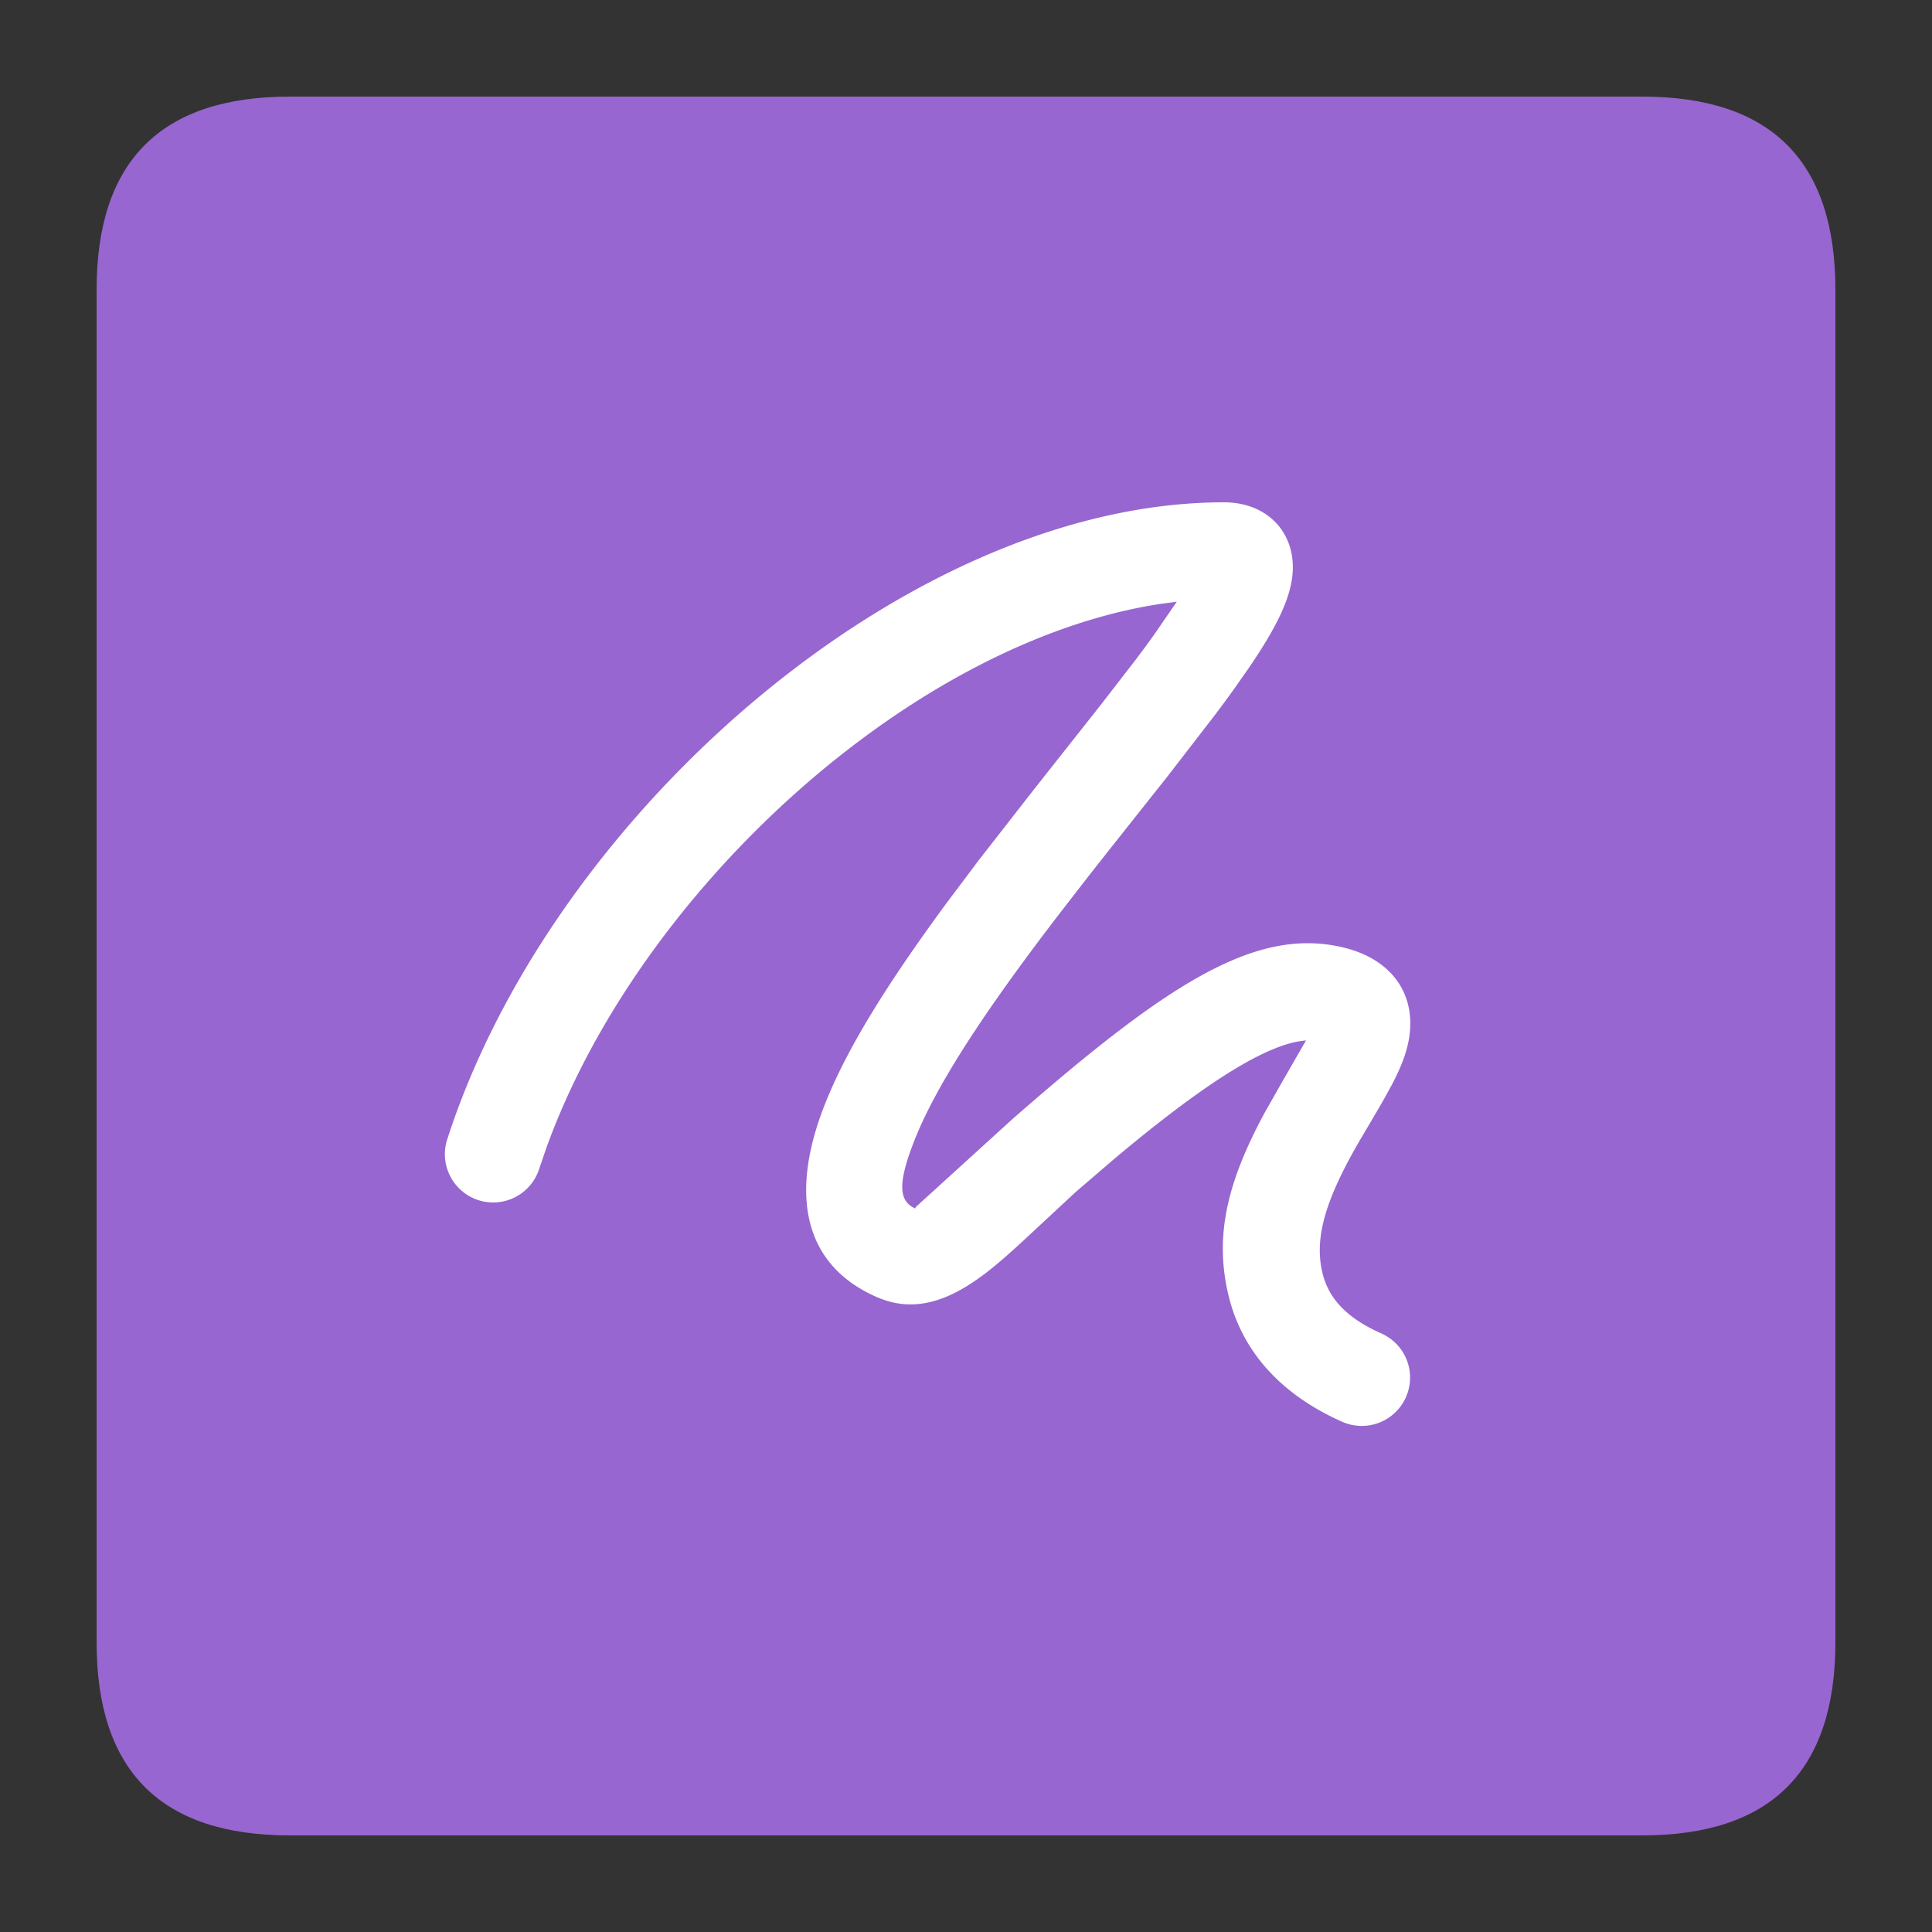 <?xml version="1.0" standalone="no"?><!DOCTYPE svg PUBLIC "-//W3C//DTD SVG 1.1//EN" "http://www.w3.org/Graphics/SVG/1.1/DTD/svg11.dtd"><svg t="1755919562362" class="icon" viewBox="0 0 1024 1024" version="1.1" xmlns="http://www.w3.org/2000/svg" p-id="36689" xmlns:xlink="http://www.w3.org/1999/xlink" width="16" height="16"><rect x="0" y="0" width="1024" height="1024" fill="#333333" stroke="none"/><path d="M51.2 51.2m102.4 0l716.8 0q102.4 0 102.4 102.4l0 716.8q0 102.4-102.4 102.4l-716.8 0q-102.4 0-102.4-102.4l0-716.8q0-102.4 102.4-102.4Z" fill="#9766D0" p-id="36690"></path><path d="M648.704 266.24c25.702 0 40.858 19.814 35.43 44.032-2.611 11.981-9.882 25.6-22.067 43.52l-8.704 12.39c-3.123 4.352-6.554 9.011-10.342 13.978l-25.088 32.461c-11.418 14.336-34.099 42.957-41.472 52.378l-16.691 21.555-7.578 9.984c-34.202 45.414-56.422 80.23-67.174 107.008-9.728 24.422-8.448 33.229 0.205 37.018-0.256-0.102-0.154-0.41 0.666-1.28l50.483-45.926c83.2-72.909 129.69-102.4 175.974-91.085 28.518 7.014 40.704 29.184 32.768 55.347-1.69 5.53-4.096 11.059-7.526 17.562l-3.738 6.81c-2.406 4.352-11.878 20.275-13.722 23.45-17.51 30.362-23.757 50.688-19.149 69.427 3.174 12.954 12.186 23.45 31.181 31.898a25.6 25.6 0 1 1-20.787 46.797c-33.28-14.797-53.094-37.939-60.109-66.458-7.936-32.256-0.512-61.082 18.944-97.178l9.523-16.794 12.493-21.709-3.789 0.512c-20.582 3.533-52.634 24.32-98.048 62.464l-20.275 17.408-27.546 25.6c-8.294 7.68-14.49 13.056-20.531 17.664-19.661 14.899-37.888 20.89-57.344 12.39-40.038-17.562-45.926-56.166-27.187-102.912 11.674-29.235 32.768-63.181 64.102-105.779l17.459-23.245 28.672-36.762 35.482-44.902 18.688-24.166c3.584-4.762 6.81-9.114 9.728-13.21l12.083-17.562-8.499 1.126c-131.584 19.968-276.326 151.654-325.734 288.614l-3.994 11.725a25.6 25.6 0 0 1-48.742-15.565C291.84 432.282 481.126 266.24 648.704 266.24z" fill="#FFFFFF" p-id="36691"></path></svg>
